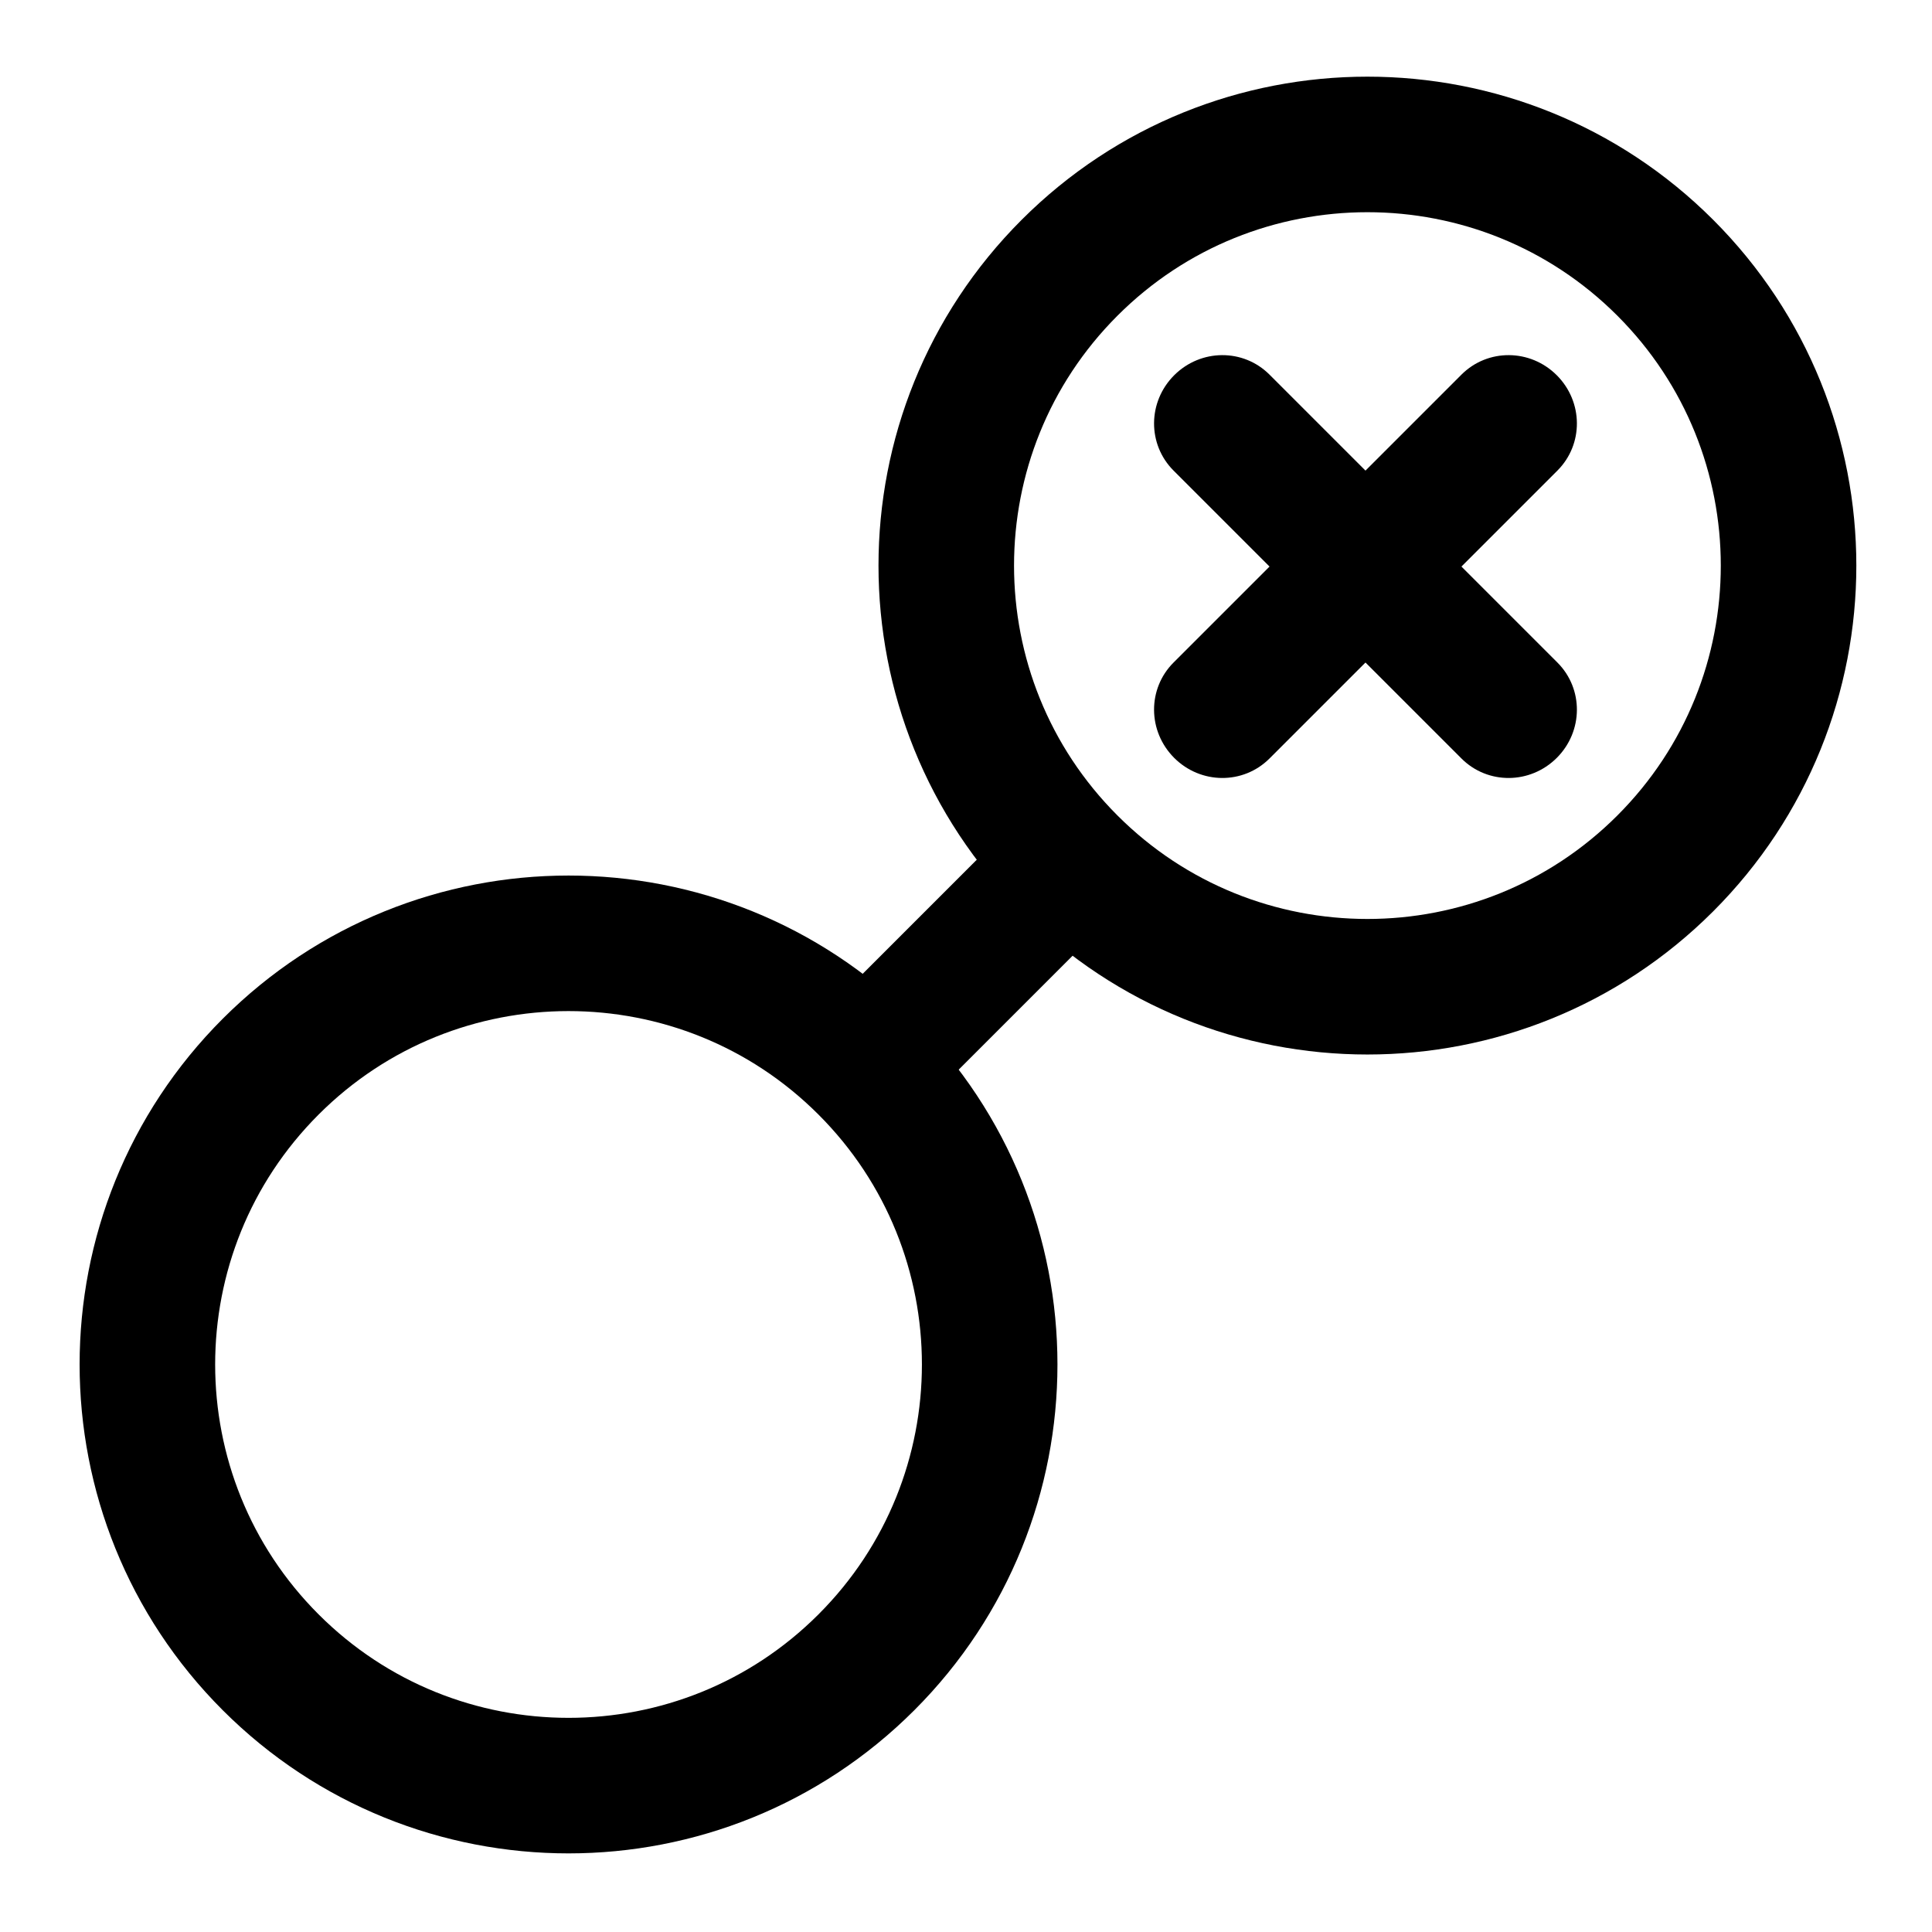 <?xml version="1.0" encoding="UTF-8" standalone="no"?>
<!-- Created with Inkscape (http://www.inkscape.org/) -->
<svg
   xmlns:dc="http://purl.org/dc/elements/1.1/"
   xmlns:cc="http://creativecommons.org/ns#"
   xmlns:rdf="http://www.w3.org/1999/02/22-rdf-syntax-ns#"
   xmlns:svg="http://www.w3.org/2000/svg"
   xmlns="http://www.w3.org/2000/svg"
   xmlns:sodipodi="http://sodipodi.sourceforge.net/DTD/sodipodi-0.dtd"
   xmlns:inkscape="http://www.inkscape.org/namespaces/inkscape"
   width="48"
   height="48"
   id="svg2"
   sodipodi:version="0.32"
   inkscape:version="0.46+devel r20679"
   sodipodi:docname="network-error.svg"
   inkscape:output_extension="org.inkscape.output.svg.inkscape"
   inkscape:export-filename="/home/hbons/Desktop/Intel/icons.png"
   inkscape:export-xdpi="90"
   inkscape:export-ydpi="90"
   version="1.0">
  <defs
     id="defs4" />
  <sodipodi:namedview
     id="base"
     pagecolor="#ffffff"
     bordercolor="#666666"
     borderopacity="1.0"
     gridtolerance="10000"
     guidetolerance="10"
     objecttolerance="10"
     inkscape:pageopacity="0.0"
     inkscape:pageshadow="2"
     inkscape:zoom="1"
     inkscape:cx="38.807602"
     inkscape:cy="23.247756"
     inkscape:document-units="px"
     inkscape:current-layer="layer1"
     showgrid="false"
     inkscape:window-width="1280"
     inkscape:window-height="750"
     inkscape:window-x="0"
     inkscape:window-y="0"
     inkscape:snap-intersection-line-segments="false"
     inkscape:snap-bbox="false"
     inkscape:snap-nodes="true"
     inkscape:bbox-paths="true">
    <inkscape:grid
       type="xygrid"
       id="grid4079"
       visible="true"
       enabled="true"
       empspacing="5" />
  </sodipodi:namedview>
  <g
     inkscape:label="Layer 1"
     inkscape:groupmode="layer"
     id="layer1"
     transform="translate(-9.39,-13.176)">
    <g
       id="g3879"
       transform="matrix(-1,0,0,-1,67.342,73.925)">
      <path
         sodipodi:type="arc"
         style="fill:none;stroke:#000000;stroke-width:7.395;stroke-linecap:round;stroke-miterlimit:4;stroke-opacity:1;stroke-dasharray:none;stroke-dashoffset:0;display:inline"
         id="path3047"
         sodipodi:cx="-25.809397"
         sodipodi:cy="179.43886"
         sodipodi:rx="22.98097"
         sodipodi:ry="22.98097"
         d="m -2.828,179.439 c 0,12.685 -10.295,22.981 -22.981,22.981 -12.685,0 -22.981,-10.295 -22.981,-22.981 0,-12.685 10.295,-22.981 22.981,-22.981 12.685,0 22.981,10.295 22.981,22.981 z"
         transform="matrix(-0.322,-0.322,0.322,-0.322,-22.263,76.318)" />
      <rect
         transform="matrix(-0.707,0.707,-0.707,-0.707,0,0)"
         style="fill:#000000;fill-opacity:1;stroke:none;display:inline"
         id="rect5744-8"
         width="8.871"
         height="3.371"
         x="-2.416"
         y="-51.679"
         rx="1.685"
         ry="1.685" />
      <path
         transform="matrix(-0.322,-0.322,0.322,-0.322,-42.111,96.166)"
         d="m -2.828,179.439 c 0,12.685 -10.295,22.981 -22.981,22.981 -12.685,0 -22.981,-10.295 -22.981,-22.981 0,-12.685 10.295,-22.981 22.981,-22.981 12.685,0 22.981,10.295 22.981,22.981 z"
         sodipodi:ry="22.98097"
         sodipodi:rx="22.98097"
         sodipodi:cy="179.43886"
         sodipodi:cx="-25.809397"
         id="path3849"
         style="fill:none;stroke:#000000;stroke-width:7.395;stroke-linecap:round;stroke-miterlimit:4;stroke-opacity:1;stroke-dasharray:none;stroke-dashoffset:0;display:inline"
         sodipodi:type="arc" />
    </g>
    <g
       id="g4130"
       transform="matrix(-1,0,0,-1,66.78,74.352)">
      <g
         transform="translate(-1.303,22.833)"
         id="g5558">
        <path
           sodipodi:nodetypes="cccsccc"
           style="fill:#000000;fill-opacity:1;stroke:none;display:inline"
           d="m 29.521,29.02 c 0.66,-0.66 0.667,-1.716 0.016,-2.368 l -7.154,-7.154 c -0.651,-0.651 -1.707,-0.644 -2.368,0.016 -0.66,0.66 -0.667,1.716 -0.016,2.368 l 7.154,7.154 c 0.651,0.651 1.707,0.644 2.368,-0.016 z"
           id="path5579" />
        <path
           id="path5556"
           d="m 20.015,29.02 c 0.66,0.66 1.716,0.667 2.368,0.016 l 7.154,-7.154 c 0.651,-0.651 0.644,-1.707 -0.016,-2.368 -0.66,-0.66 -1.716,-0.667 -2.368,-0.016 l -7.154,7.154 c -0.651,0.651 -0.644,1.707 0.016,2.368 z"
           style="fill:#000000;fill-opacity:1;stroke:none;display:inline"
           sodipodi:nodetypes="cccsccc" />
      </g>
    </g>
  </g>
</svg>
